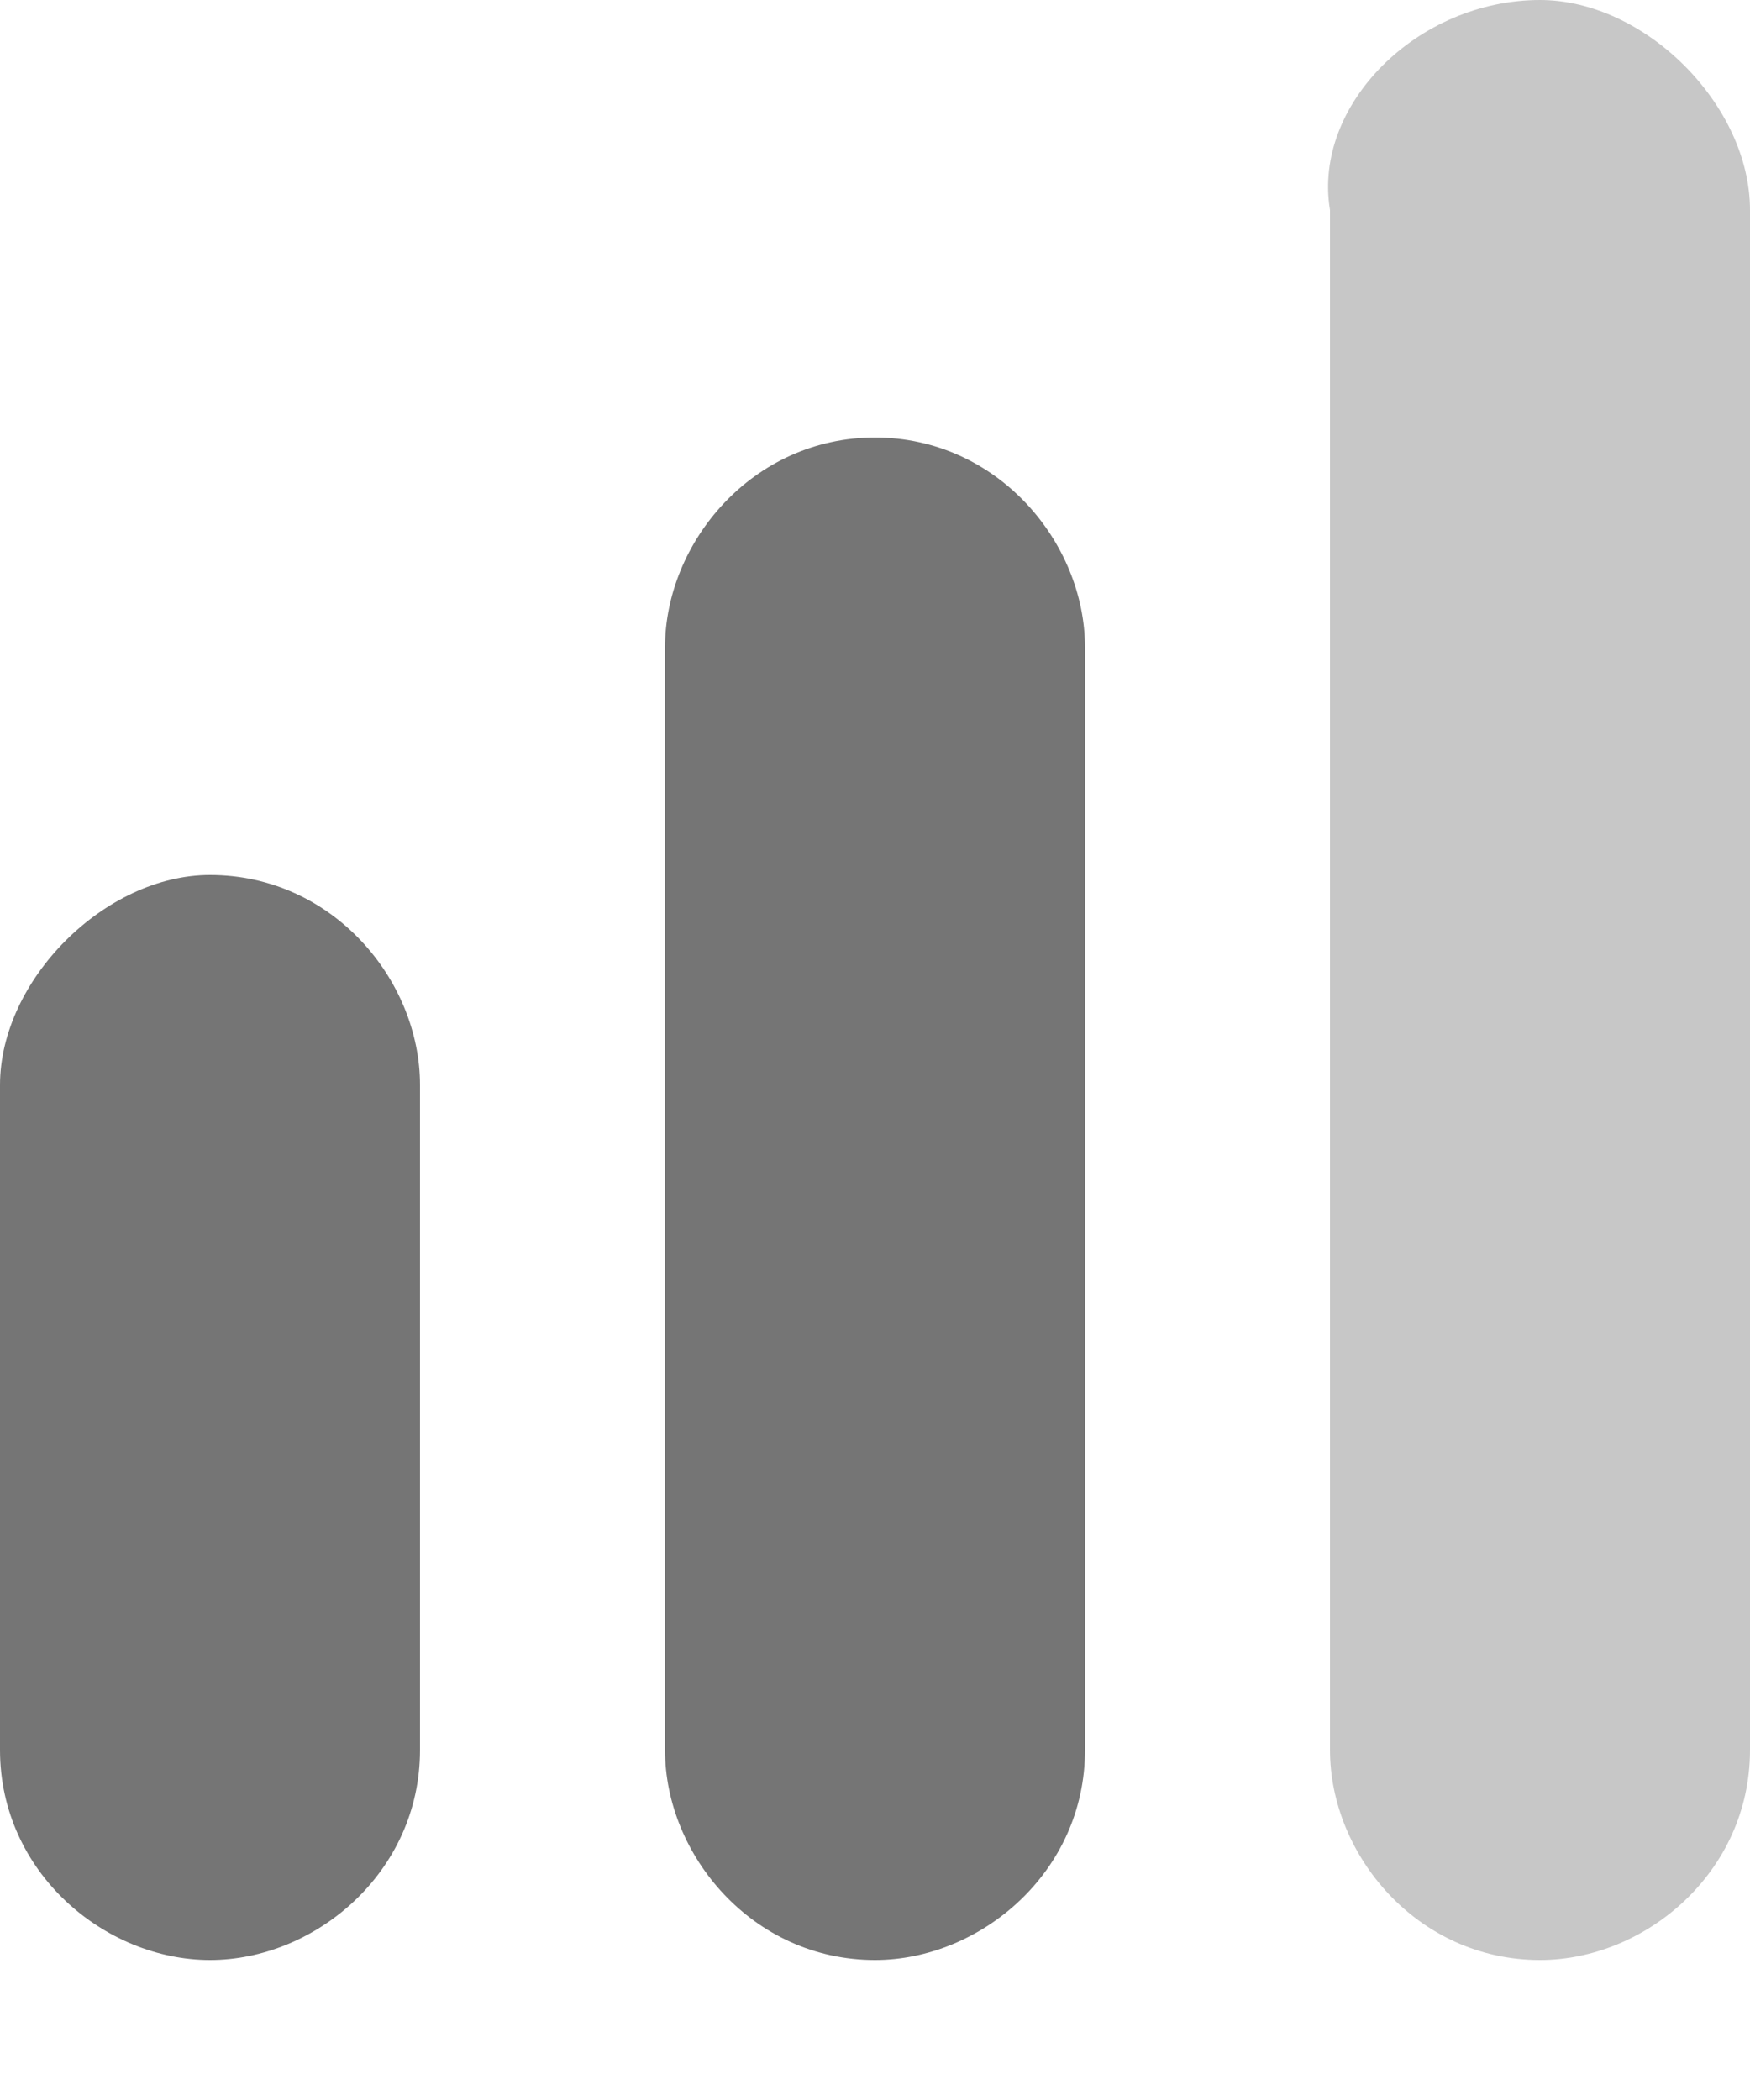 <?xml version="1.0" encoding="utf-8"?>
<!-- Generator: Adobe Illustrator 24.0.3, SVG Export Plug-In . SVG Version: 6.00 Build 0)  -->
<svg version="1.1" id="Calque_1" xmlns="http://www.w3.org/2000/svg" xmlns:xlink="http://www.w3.org/1999/xlink" x="0px" y="0px"
	 viewBox="0 0 10 12" style="enable-background:new 0 0 10 12;" xml:space="preserve">
<title>Group 4</title>
<desc>Created with Sketch.</desc>
<g id="Draft">
	<g id="Artboard" transform="translate(-64, -141)">
		<g id="Group-3" transform="translate(64, 141)">
			<g id="Group-4">
				<path id="Rectangle" d="M1.2,5L1.2,5c0.7,0,1.2,0.6,1.2,1.2V10c0,0.7-0.6,1.2-1.2,1.2l0,0C0.6,11.2,0,10.7,0,10V6.2
					C0,5.6,0.6,5,1.2,5z" fill-rule="evenodd" clip-rule="evenodd" fill="#757575"/>
				<path id="Rectangle_1_" d="M5,2.5L5,2.5c0.7,0,1.2,0.6,1.2,1.2V10c0,0.7-0.6,1.2-1.2,1.2l0,0
					c-0.7,0-1.2-0.6-1.2-1.2V3.7C3.8,3.1,4.3,2.5,5,2.5z" fill-rule="evenodd" clip-rule="evenodd" fill="#757575"/>
				<path id="Rectangle_2_" d="M8.8,0L8.8,0C9.4,0,10,0.6,10,1.2V10c0,0.7-0.6,1.2-1.2,1.2l0,0c-0.7,0-1.2-0.6-1.2-1.2
					V1.2C7.5,0.6,8.1,0,8.8,0z" opacity="0.4" fill-rule="evenodd" clip-rule="evenodd" fill="#757575" enable-background="new"/>
			</g>
		</g>
	</g>
</g>
</svg>
